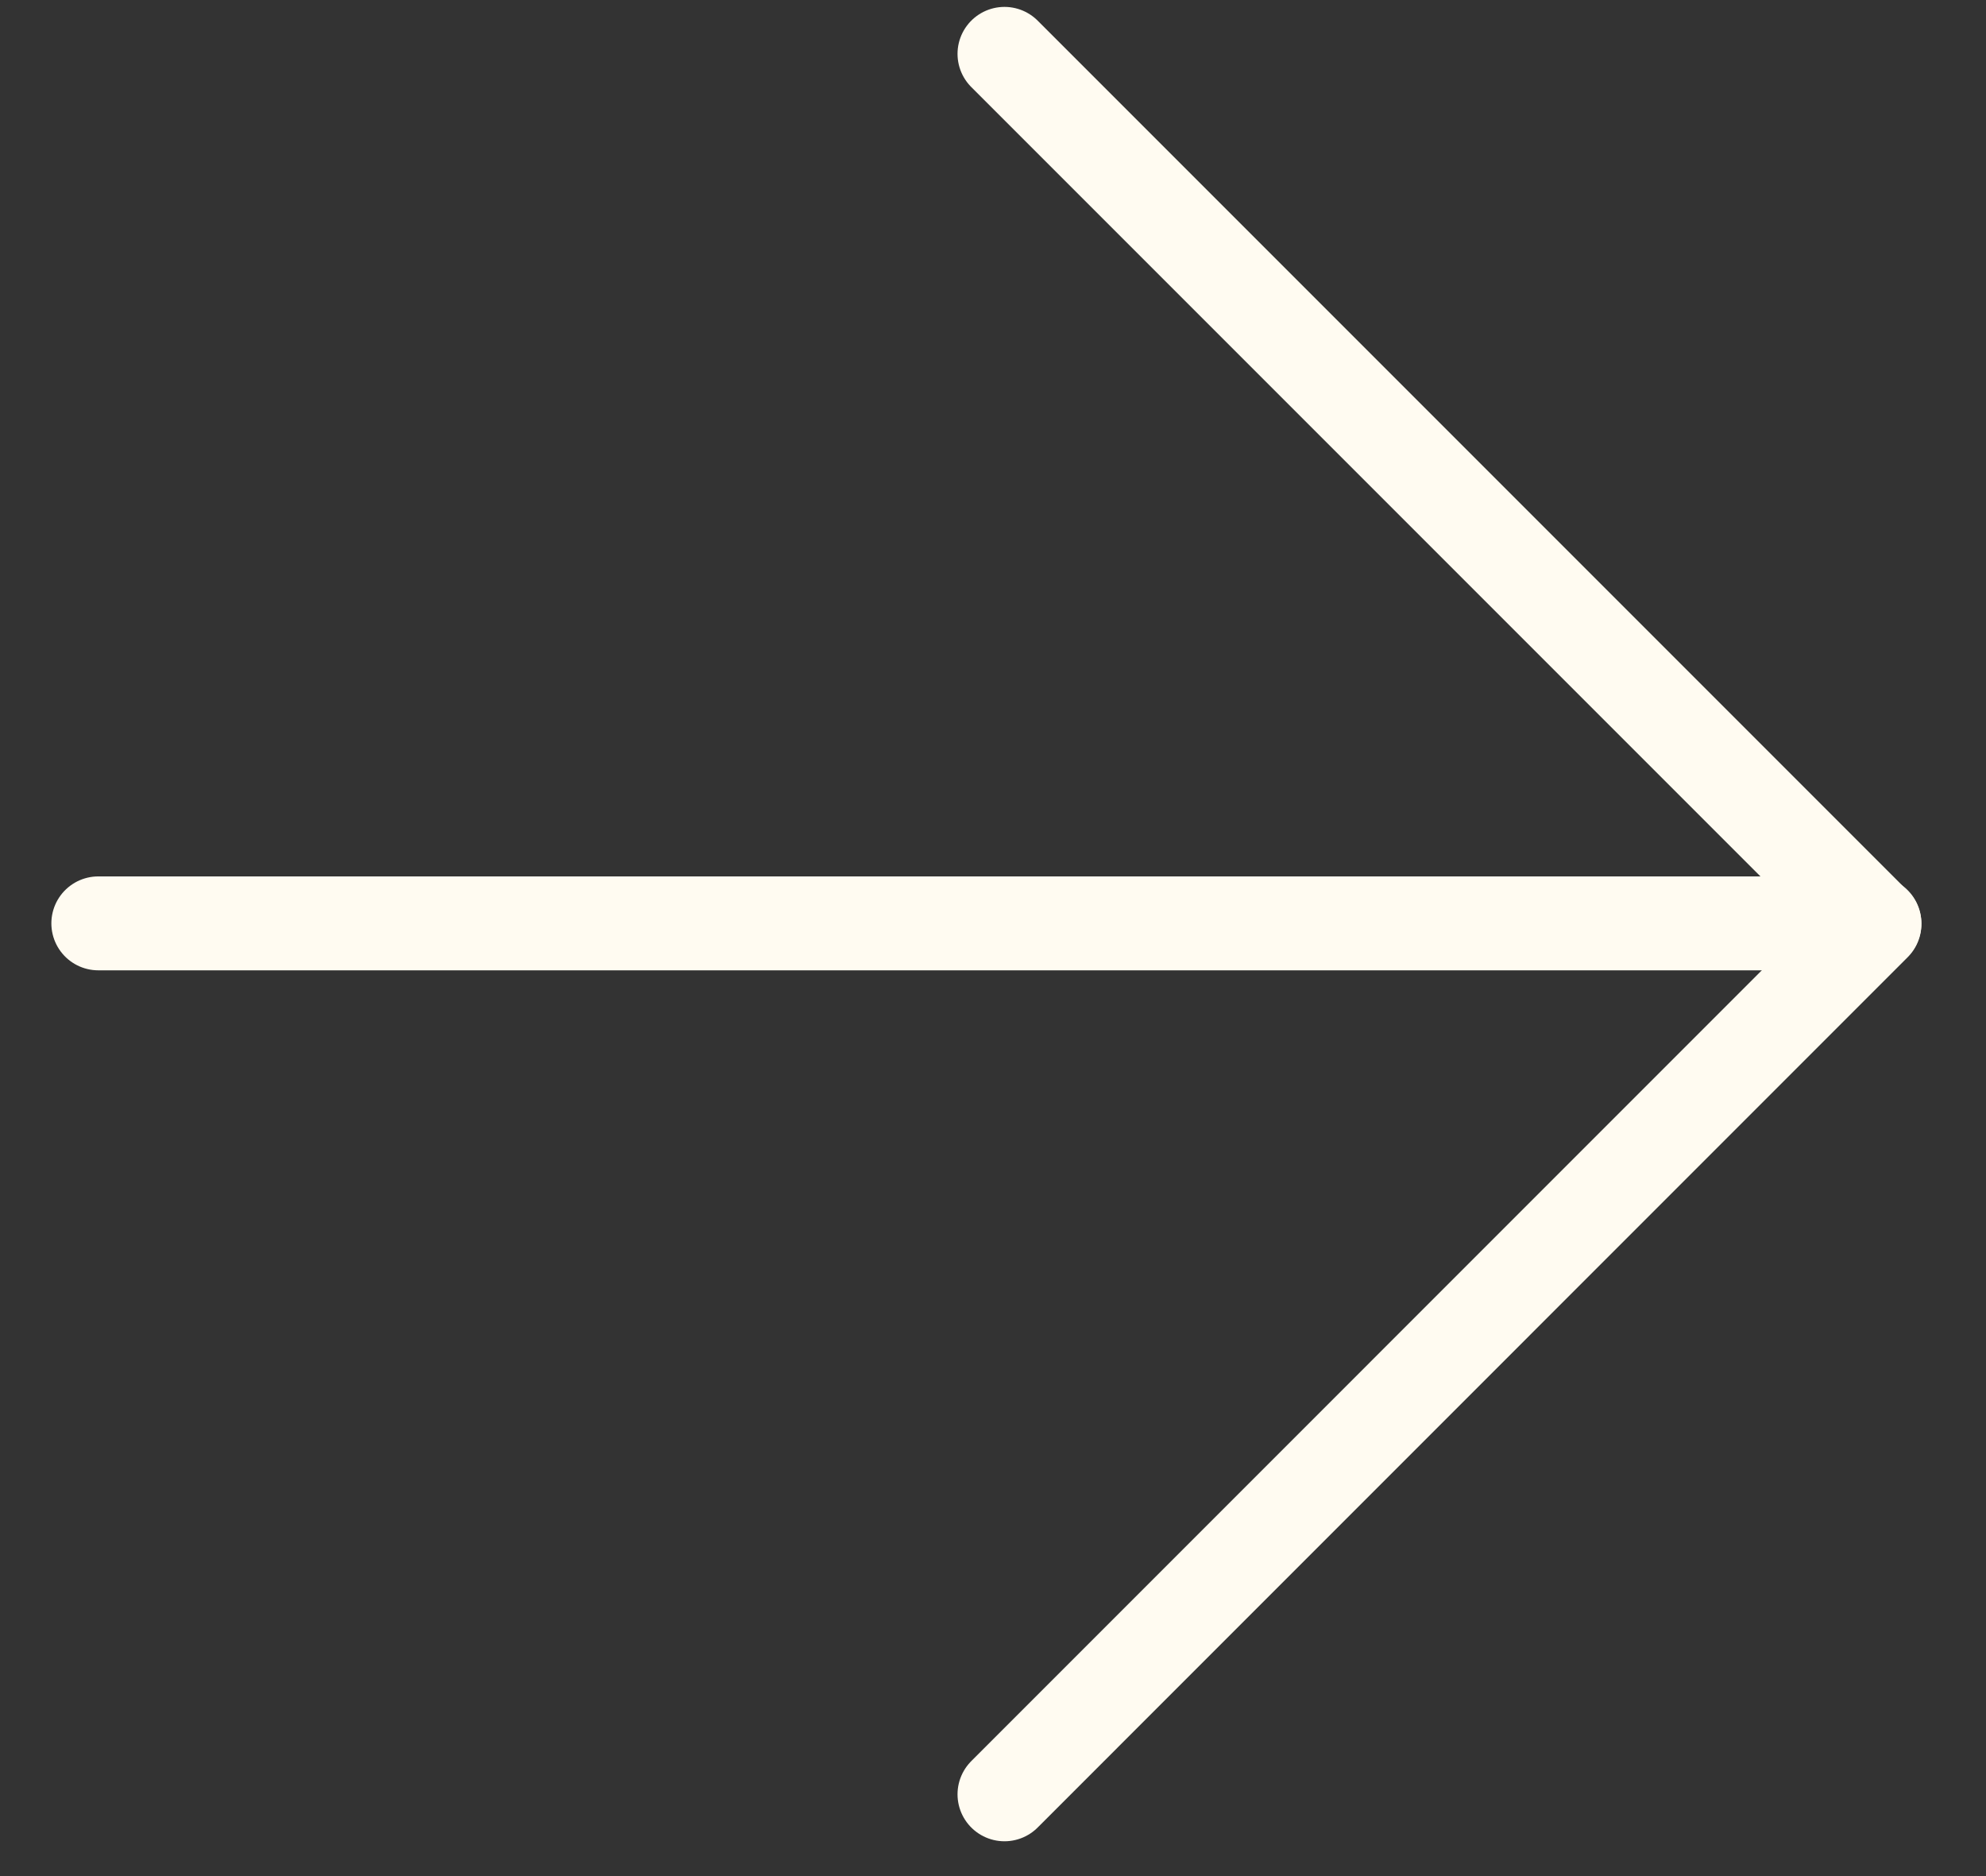 <svg width="18" height="17" viewBox="0 0 18 17" fill="none" xmlns="http://www.w3.org/2000/svg">
<rect x="0" y="0" width="18" height="17" fill="#333333" stroke="none"/>
<path d="M9.104 16.259L16.989 8.373L9.104 0.488" stroke="#FFFBF1" stroke-width="0.851" stroke-linecap="round" stroke-linejoin="round"/>
<path d="M16.989 8.367H0.891" stroke="#FFFBF1" stroke-width="0.851" stroke-linecap="round" stroke-linejoin="round"/>
</svg>
